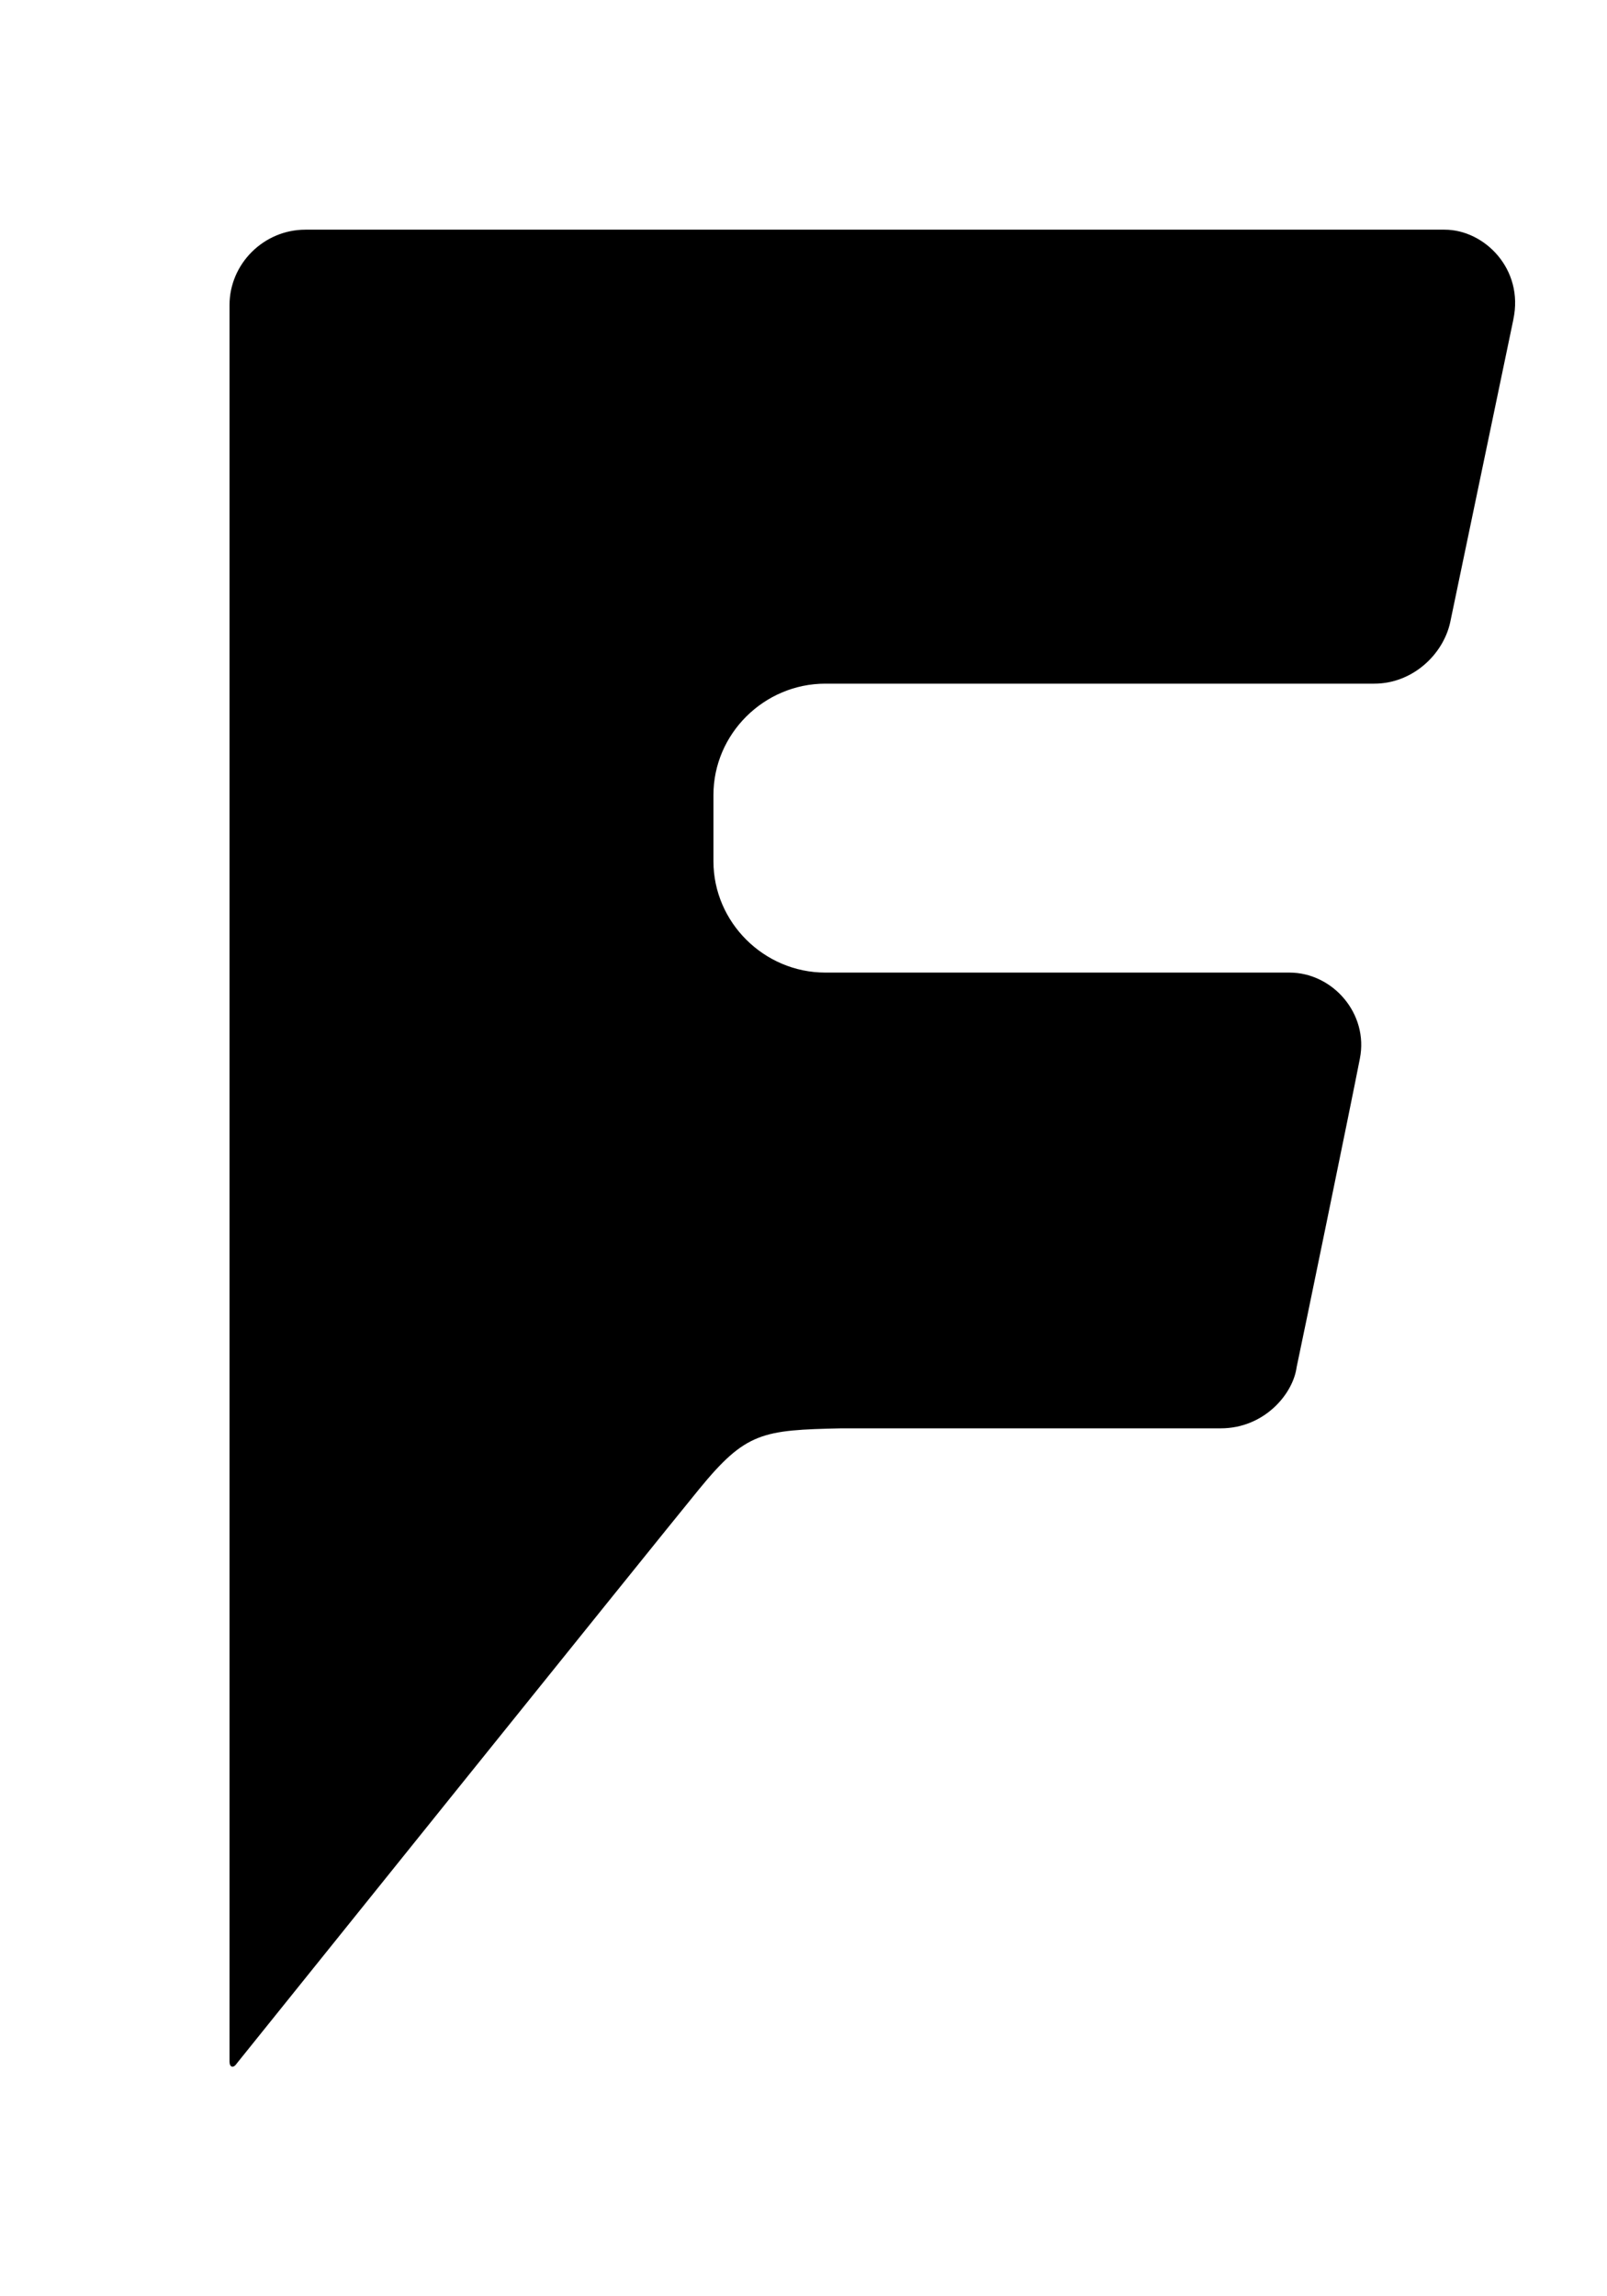 <!-- Generated by IcoMoon.io -->
<svg version="1.1" xmlns="http://www.w3.org/2000/svg" width="28" height="40" viewBox="0 0 28 40">
<title>mp-foursquare-</title>
<path d="M26.369 5.563l-1.102 5.282c-0.126 0.563-0.66 1.064-1.321 1.064h-9.565c-1.069 0-1.95 0.875-1.95 1.938v1.157c0 1.062 0.881 1.938 1.95 1.938h8.086c0.755 0 1.383 0.718 1.227 1.499-0.158 0.813-1.008 4.939-1.102 5.376-0.063 0.469-0.567 1.064-1.322 1.064h-6.606c-1.383 0.030-1.667 0.062-2.485 1.062s-8.054 10.002-8.054 10.002c-0.063 0.093-0.126 0.062-0.126-0.032v-30.598c0-0.72 0.597-1.314 1.321-1.314h19.853c0.691 0 1.383 0.688 1.195 1.563z"></path>
</svg>
